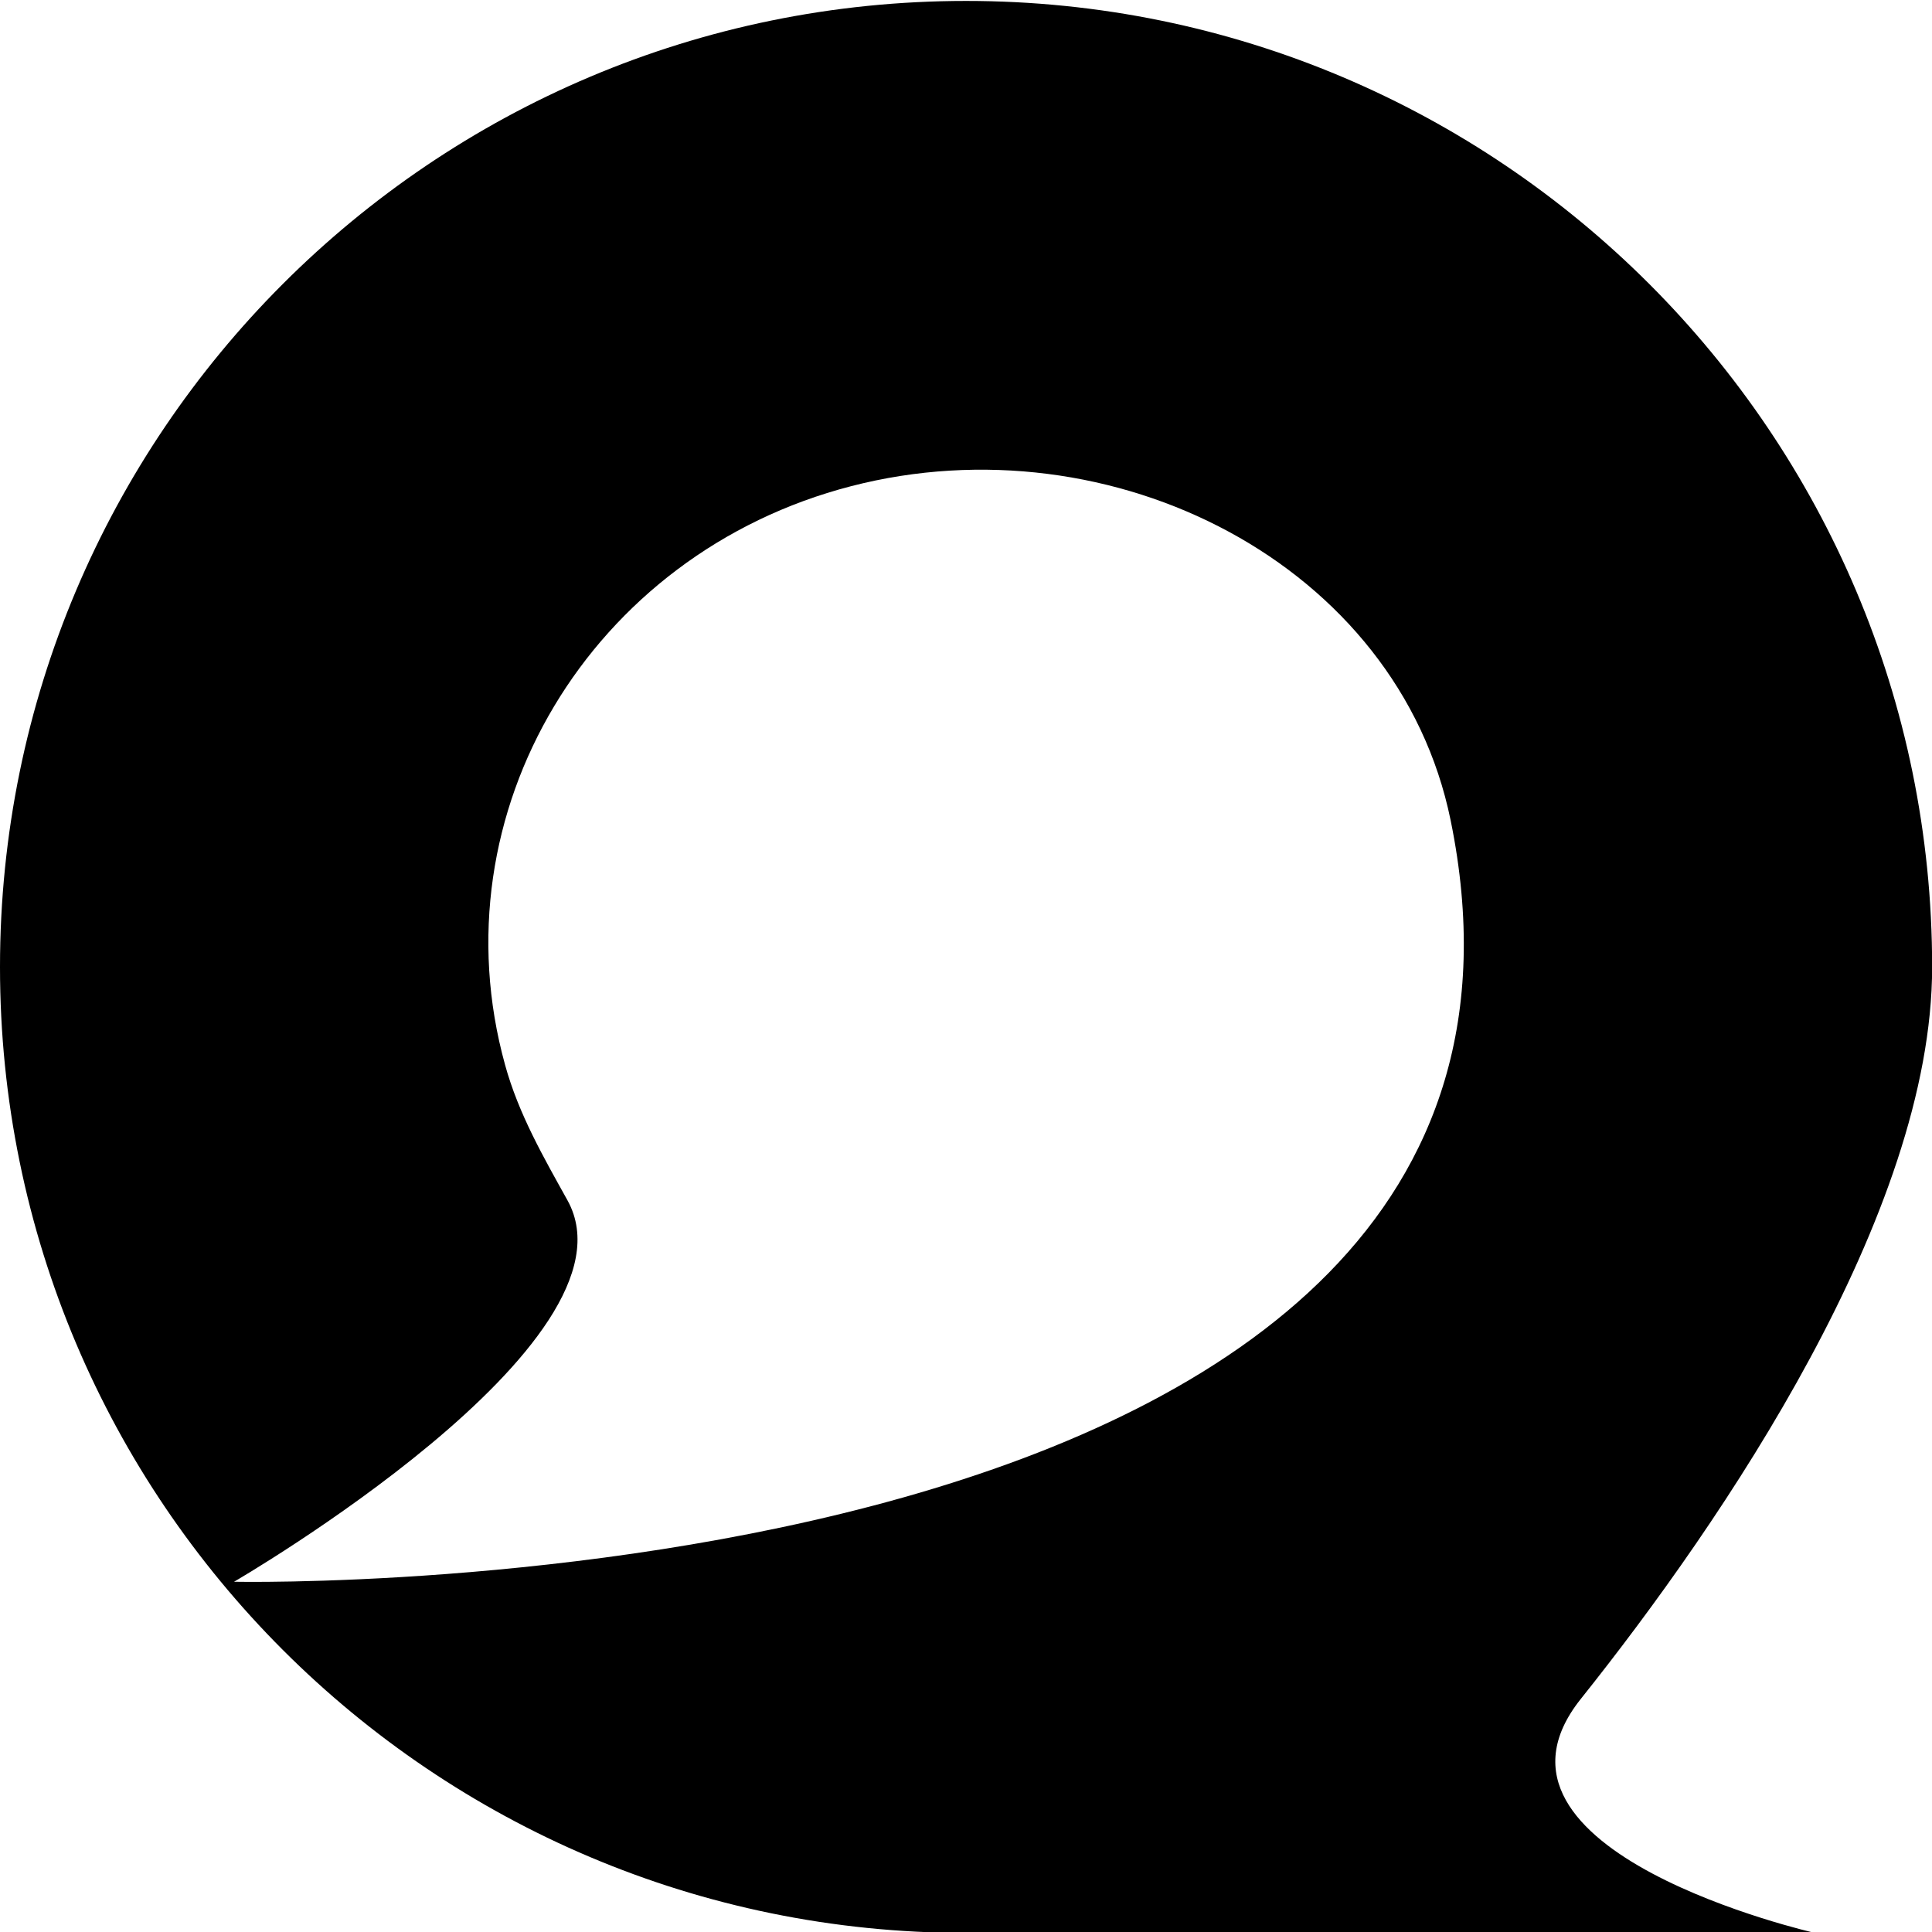 <?xml version="1.0" encoding="utf-8"?>
<!-- Generator: Adobe Illustrator 19.0.0, SVG Export Plug-In . SVG Version: 6.00 Build 0)  -->
<svg version="1.1" id="图层_1" xmlns="http://www.w3.org/2000/svg" xmlns:xlink="http://www.w3.org/1999/xlink" x="0px" y="0px"
	 width="1451.3px" height="1451.3px" viewBox="0 0 1451.3 1451.3" enable-background="new 0 0 1451.3 1451.3" xml:space="preserve">
<path id="XMLID_219_" d="M1187.5,1276.2c107.1-134.2,263.9-364.6,263.9-549.8c0-400.8-324.9-725.7-725.7-725.7
	C324.8,0.7,0,325.6,0,726.4s324.9,725.6,725.7,725.6c115.7,0,637.7,0,637.7,0S1095.7,1391.3,1187.5,1276.2z M175.8,1188.2
	c0,0,309.7-179.6,250.5-286.5c-17.8-32.1-36.7-64.7-46.9-101.8c-52.4-189.4,64-384,260-434.7s410.9,58.6,450.3,251
	C1211.1,1210.2,175.8,1188.2,175.8,1188.2z"/>
</svg>
